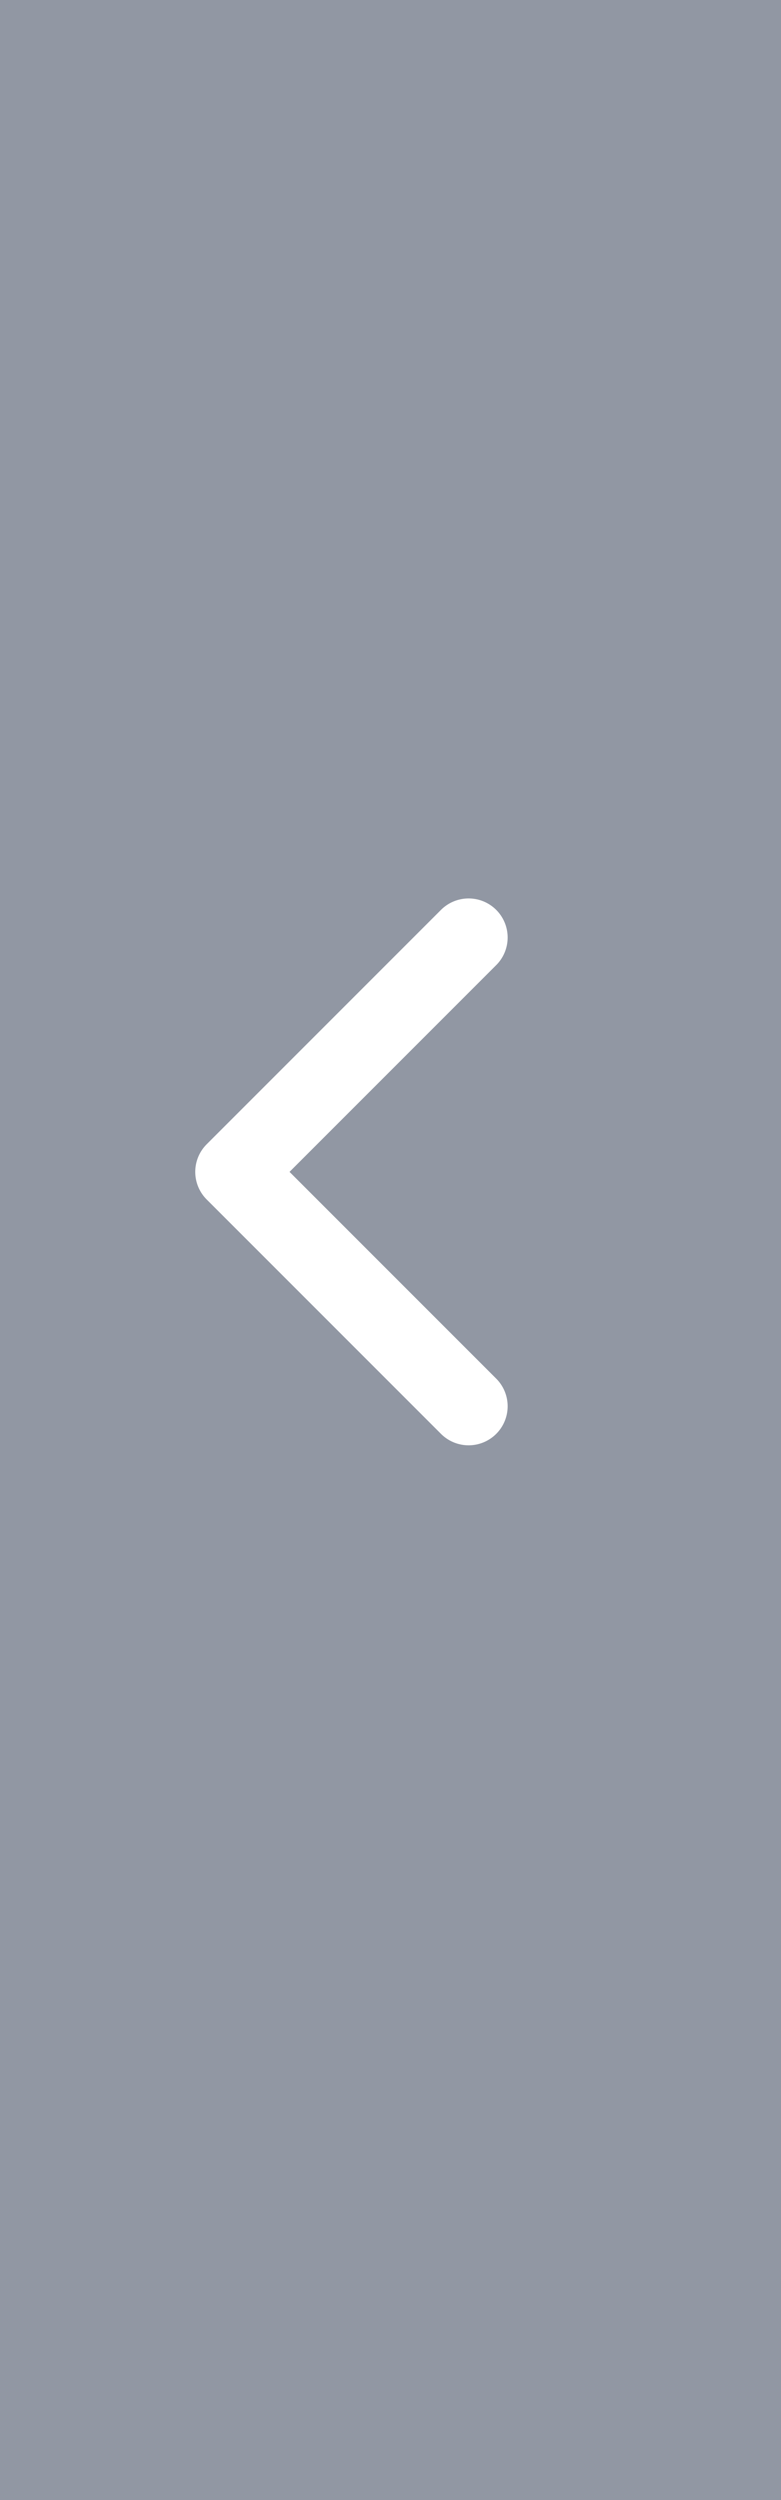 <svg width="10" height="32" viewBox="0 0 10 32" fill="none" xmlns="http://www.w3.org/2000/svg">
<rect x="0" y="0" width="10" height="32" fill="#333333" stroke="none"/>
<rect width="10" height="32" transform="matrix(-1 0 0 1 10 0)" fill="#9197A3"/>
<path d="M6 18L3 15L6 12" stroke="white" stroke-linecap="round" stroke-linejoin="round"/>
</svg>
